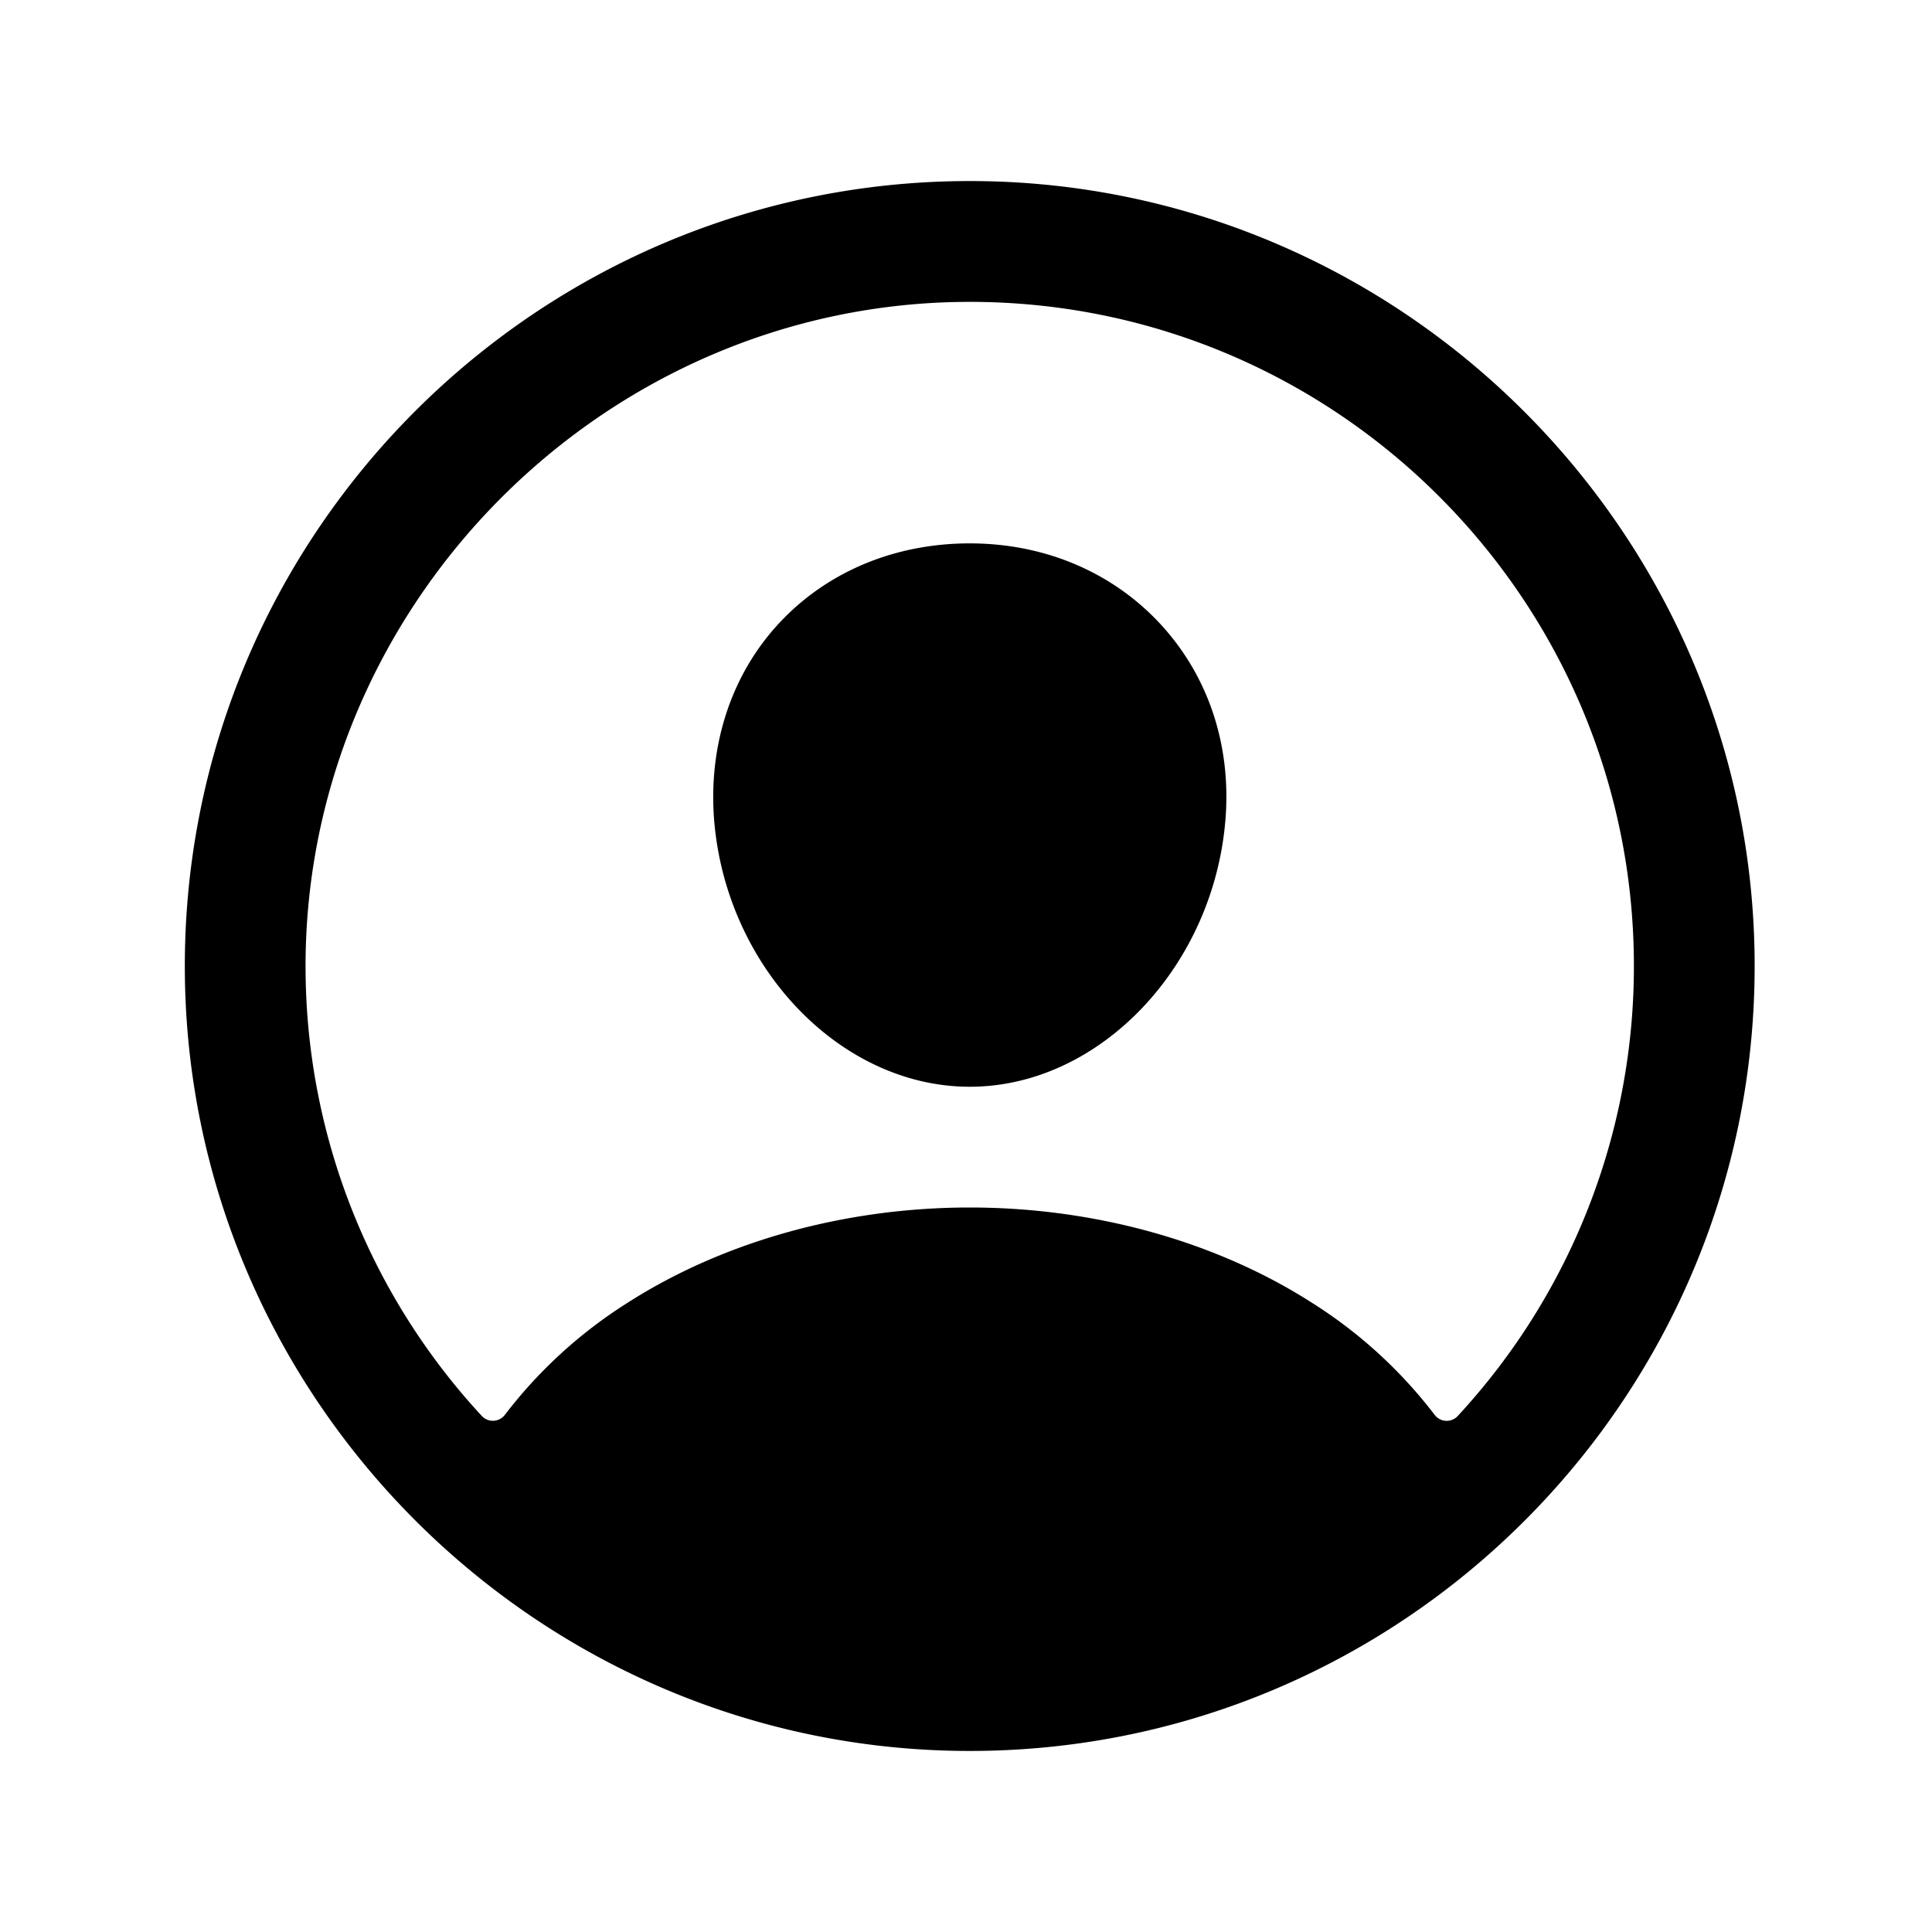 <svg xmlns="http://www.w3.org/2000/svg" width="512" height="512" fill="none"><path fill="currentColor" fill-rule="evenodd" d="M259.9 48C142.92 46.42 47.42 141.92 49 258.9c1.56 112.19 92.91 203.54 205.1 205.1 117 1.6 212.48-93.9 210.88-210.88C463.44 140.91 372.09 49.56 259.9 48m126.42 327.25a4 4 0 0 1-6.14-.32 124.3 124.3 0 0 0-32.35-29.59C322.37 329 290.11 320 257 320s-65.37 9-90.83 25.34a124.3 124.3 0 0 0-32.35 29.58 4.003 4.003 0 0 1-6.14.32A175.32 175.32 0 0 1 81 259c-1.63-97.31 78.22-178.76 175.57-179S433 158.81 433 256a175.32 175.32 0 0 1-46.68 119.25M206.78 164.82C219.45 151.39 237.28 144 257 144c19.59 0 37.39 7.44 50.11 20.94 12.88 13.68 19.16 32.08 17.68 51.82C321.83 256 291.48 288 257 288s-64.89-32-67.79-71.25c-1.43-19.93 4.9-38.5 17.57-51.93" clip-rule="evenodd"/></svg>